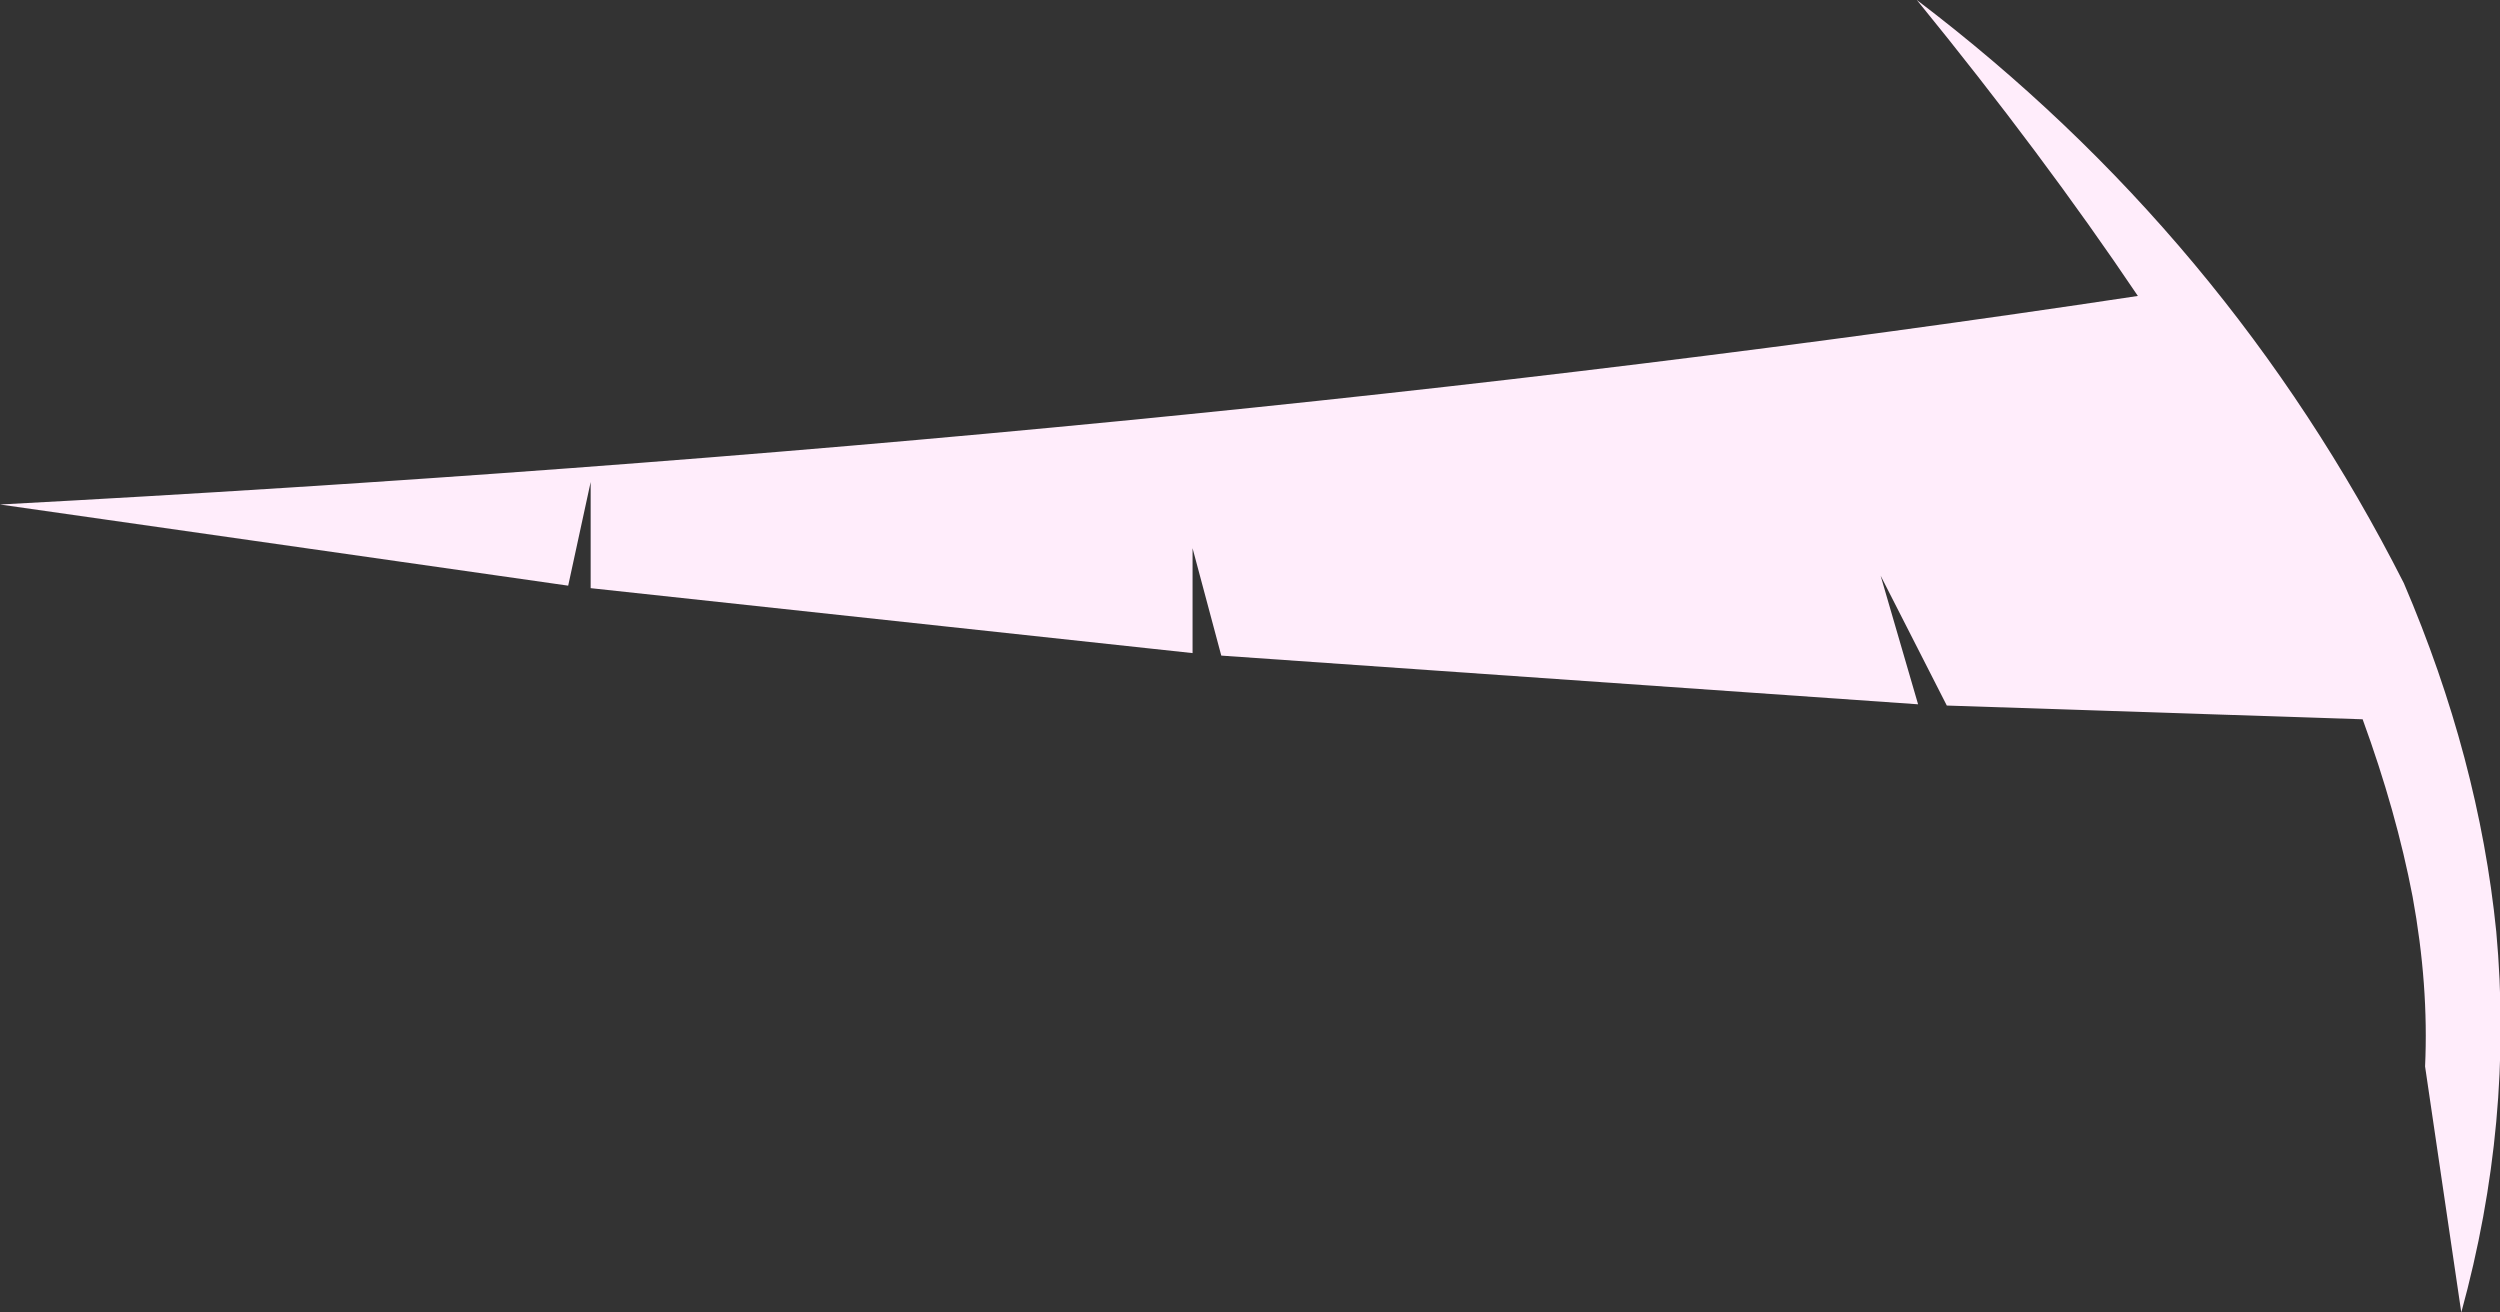 <?xml version="1.0" encoding="UTF-8" standalone="no"?>
<svg xmlns:xlink="http://www.w3.org/1999/xlink" height="52.55px" width="100.1px" xmlns="http://www.w3.org/2000/svg">
  <rect width="100%" height="100%" fill="#333333" stroke="none"/>
  <g transform="matrix(1.0, 0.0, 0.0, 1.0, 88.4, 26.25)">
    <path d="M-11.65 -26.25 Q0.8 -16.8 7.85 -2.9 10.85 4.1 11.55 11.05 12.25 18.65 10.15 26.3 L8.7 16.45 Q8.85 13.2 8.2 9.65 7.55 6.25 6.2 2.55 L-10.45 2.0 -13.1 -3.2 -11.6 1.95 -39.5 0.0 -40.65 -4.3 -40.65 -0.1 -64.75 -2.7 -64.75 -6.95 -65.65 -2.8 -88.4 -6.05 Q-41.6 -8.55 -2.8 -14.4 -6.6 -20.05 -11.65 -26.25" fill="#ffedfb" fill-rule="evenodd" stroke="none"/>
  </g>
</svg>
